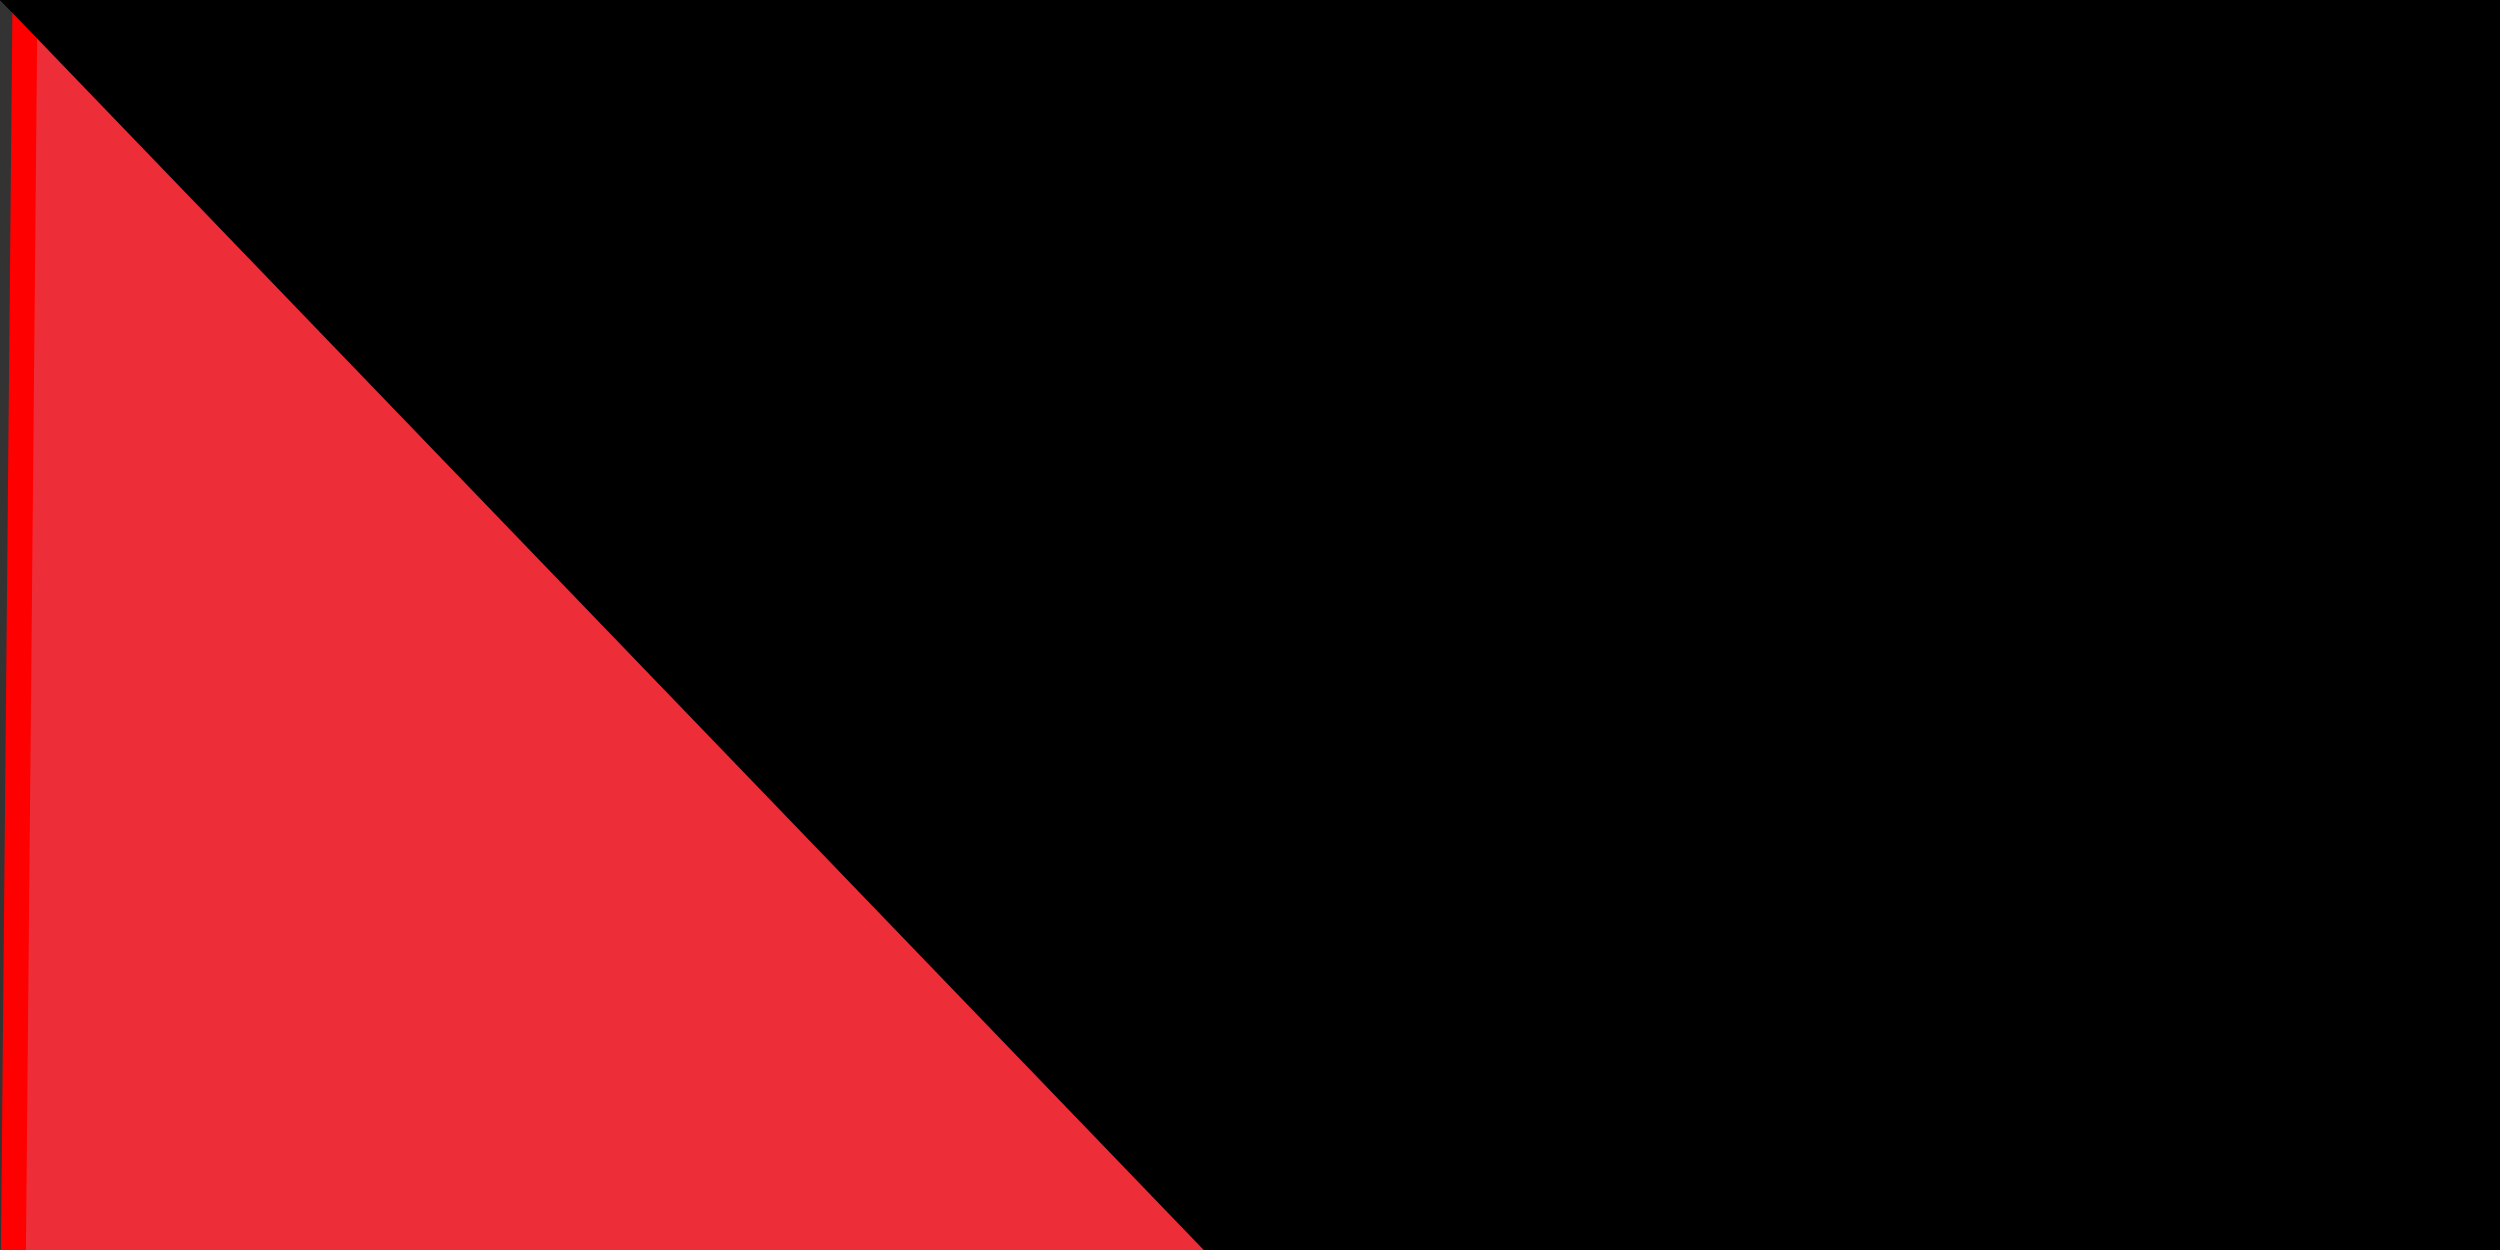 <svg xmlns="http://www.w3.org/2000/svg" width="100" height="50" version="1.0"><rect width="100%" height="100%" fill="#333333" stroke="none"/><path fill="#009639" d="M0 215c0-2 6-6 47-37l47-35h338v73H0v-1z"/><path d="M48 38C10 10 1 2 1 1L0 0h432v74H96L48 38z"/><path fill="#fff" d="m95 143 23-18 23-18a916 916 0 0 0-45-35l1-1 168 1h167v72H95v-1z"/><path fill="#ed2e38" stroke="red" d="M0 108 1 0h1a10014 10014 0 0 0 142 108A4656 4656 0 0 1 0 216V108z"/><path id="path-b773" d="m m0 78 m0 81 m0 65 m0 65 m0 65 m0 65 m0 65 m0 65 m0 65 m0 65 m0 65 m0 65 m0 65 m0 65 m0 65 m0 65 m0 65 m0 65 m0 65 m0 65 m0 81 m0 55 m0 52 m0 81 m0 52 m0 117 m0 88 m0 118 m0 120 m0 117 m0 97 m0 75 m0 103 m0 116 m0 72 m0 117 m0 99 m0 88 m0 113 m0 105 m0 50 m0 55 m0 78 m0 120 m0 50 m0 110 m0 111 m0 101 m0 110 m0 89 m0 84 m0 56 m0 121 m0 80 m0 83 m0 77 m0 83 m0 76 m0 115 m0 67 m0 97 m0 78 m0 67 m0 121 m0 114 m0 78 m0 97 m0 119 m0 101 m0 52 m0 70 m0 55 m0 86 m0 75 m0 76 m0 117 m0 70 m0 43 m0 100 m0 117 m0 84 m0 113 m0 100 m0 50 m0 70 m0 103 m0 61 m0 61"/>
</svg>